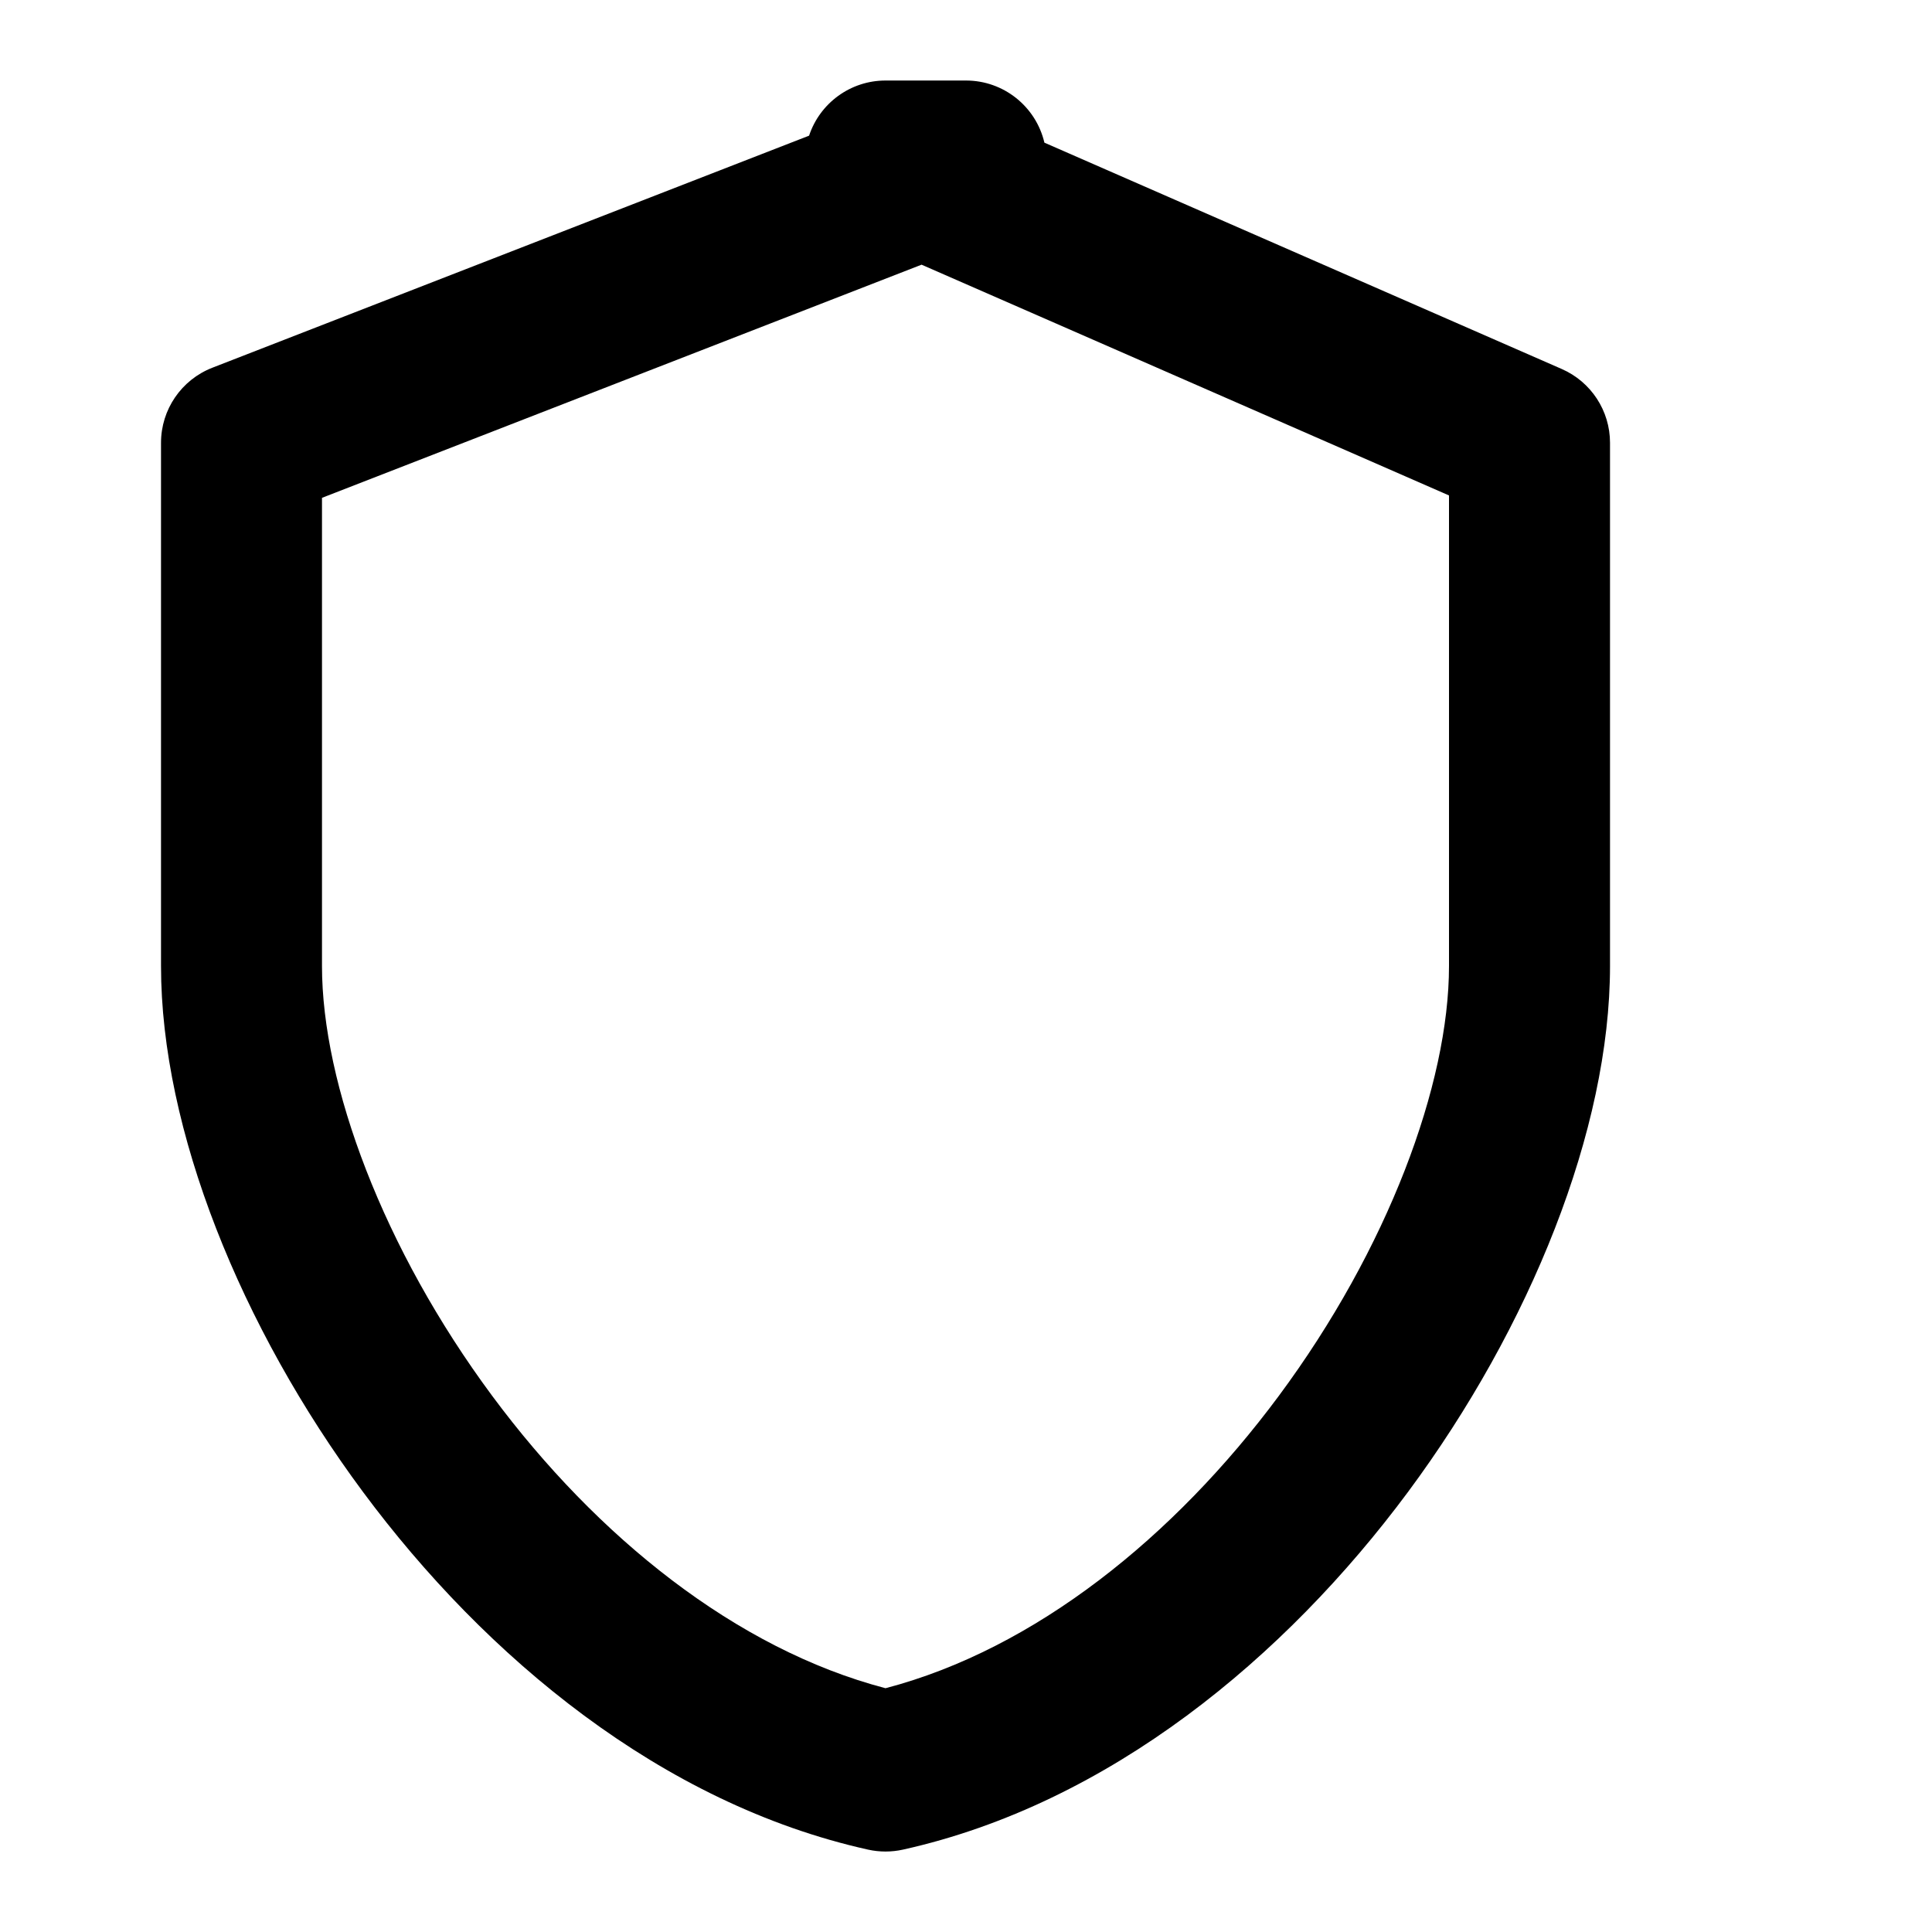 <svg width="50" height="50" viewBox="0 0 50 50" fill="none" xmlns="http://www.w3.org/2000/svg">
<path fill-rule="evenodd" clip-rule="evenodd" d="M20.939 3.511C21.219 2.668 22.011 2.084 22.917 2.084H25C25.971 2.084 26.809 2.754 27.029 3.692L40.419 9.55C41.177 9.882 41.667 10.631 41.667 11.459V25.001C41.667 29.234 39.602 34.348 36.439 38.612C33.263 42.892 28.708 46.681 23.369 47.868C23.071 47.934 22.762 47.934 22.465 47.868C17.125 46.681 12.571 42.892 9.395 38.612C6.231 34.348 4.167 29.234 4.167 25.001V11.459C4.167 10.6 4.694 9.829 5.495 9.517L20.939 3.511ZM23.85 6.85L8.333 12.884V25.001C8.333 28.059 9.915 32.32 12.741 36.129C15.449 39.779 19.052 42.679 22.917 43.691C26.782 42.679 30.384 39.779 33.093 36.129C35.919 32.32 37.5 28.059 37.5 25.001V12.822L23.85 6.85Z" fill="black"/>
</svg>
